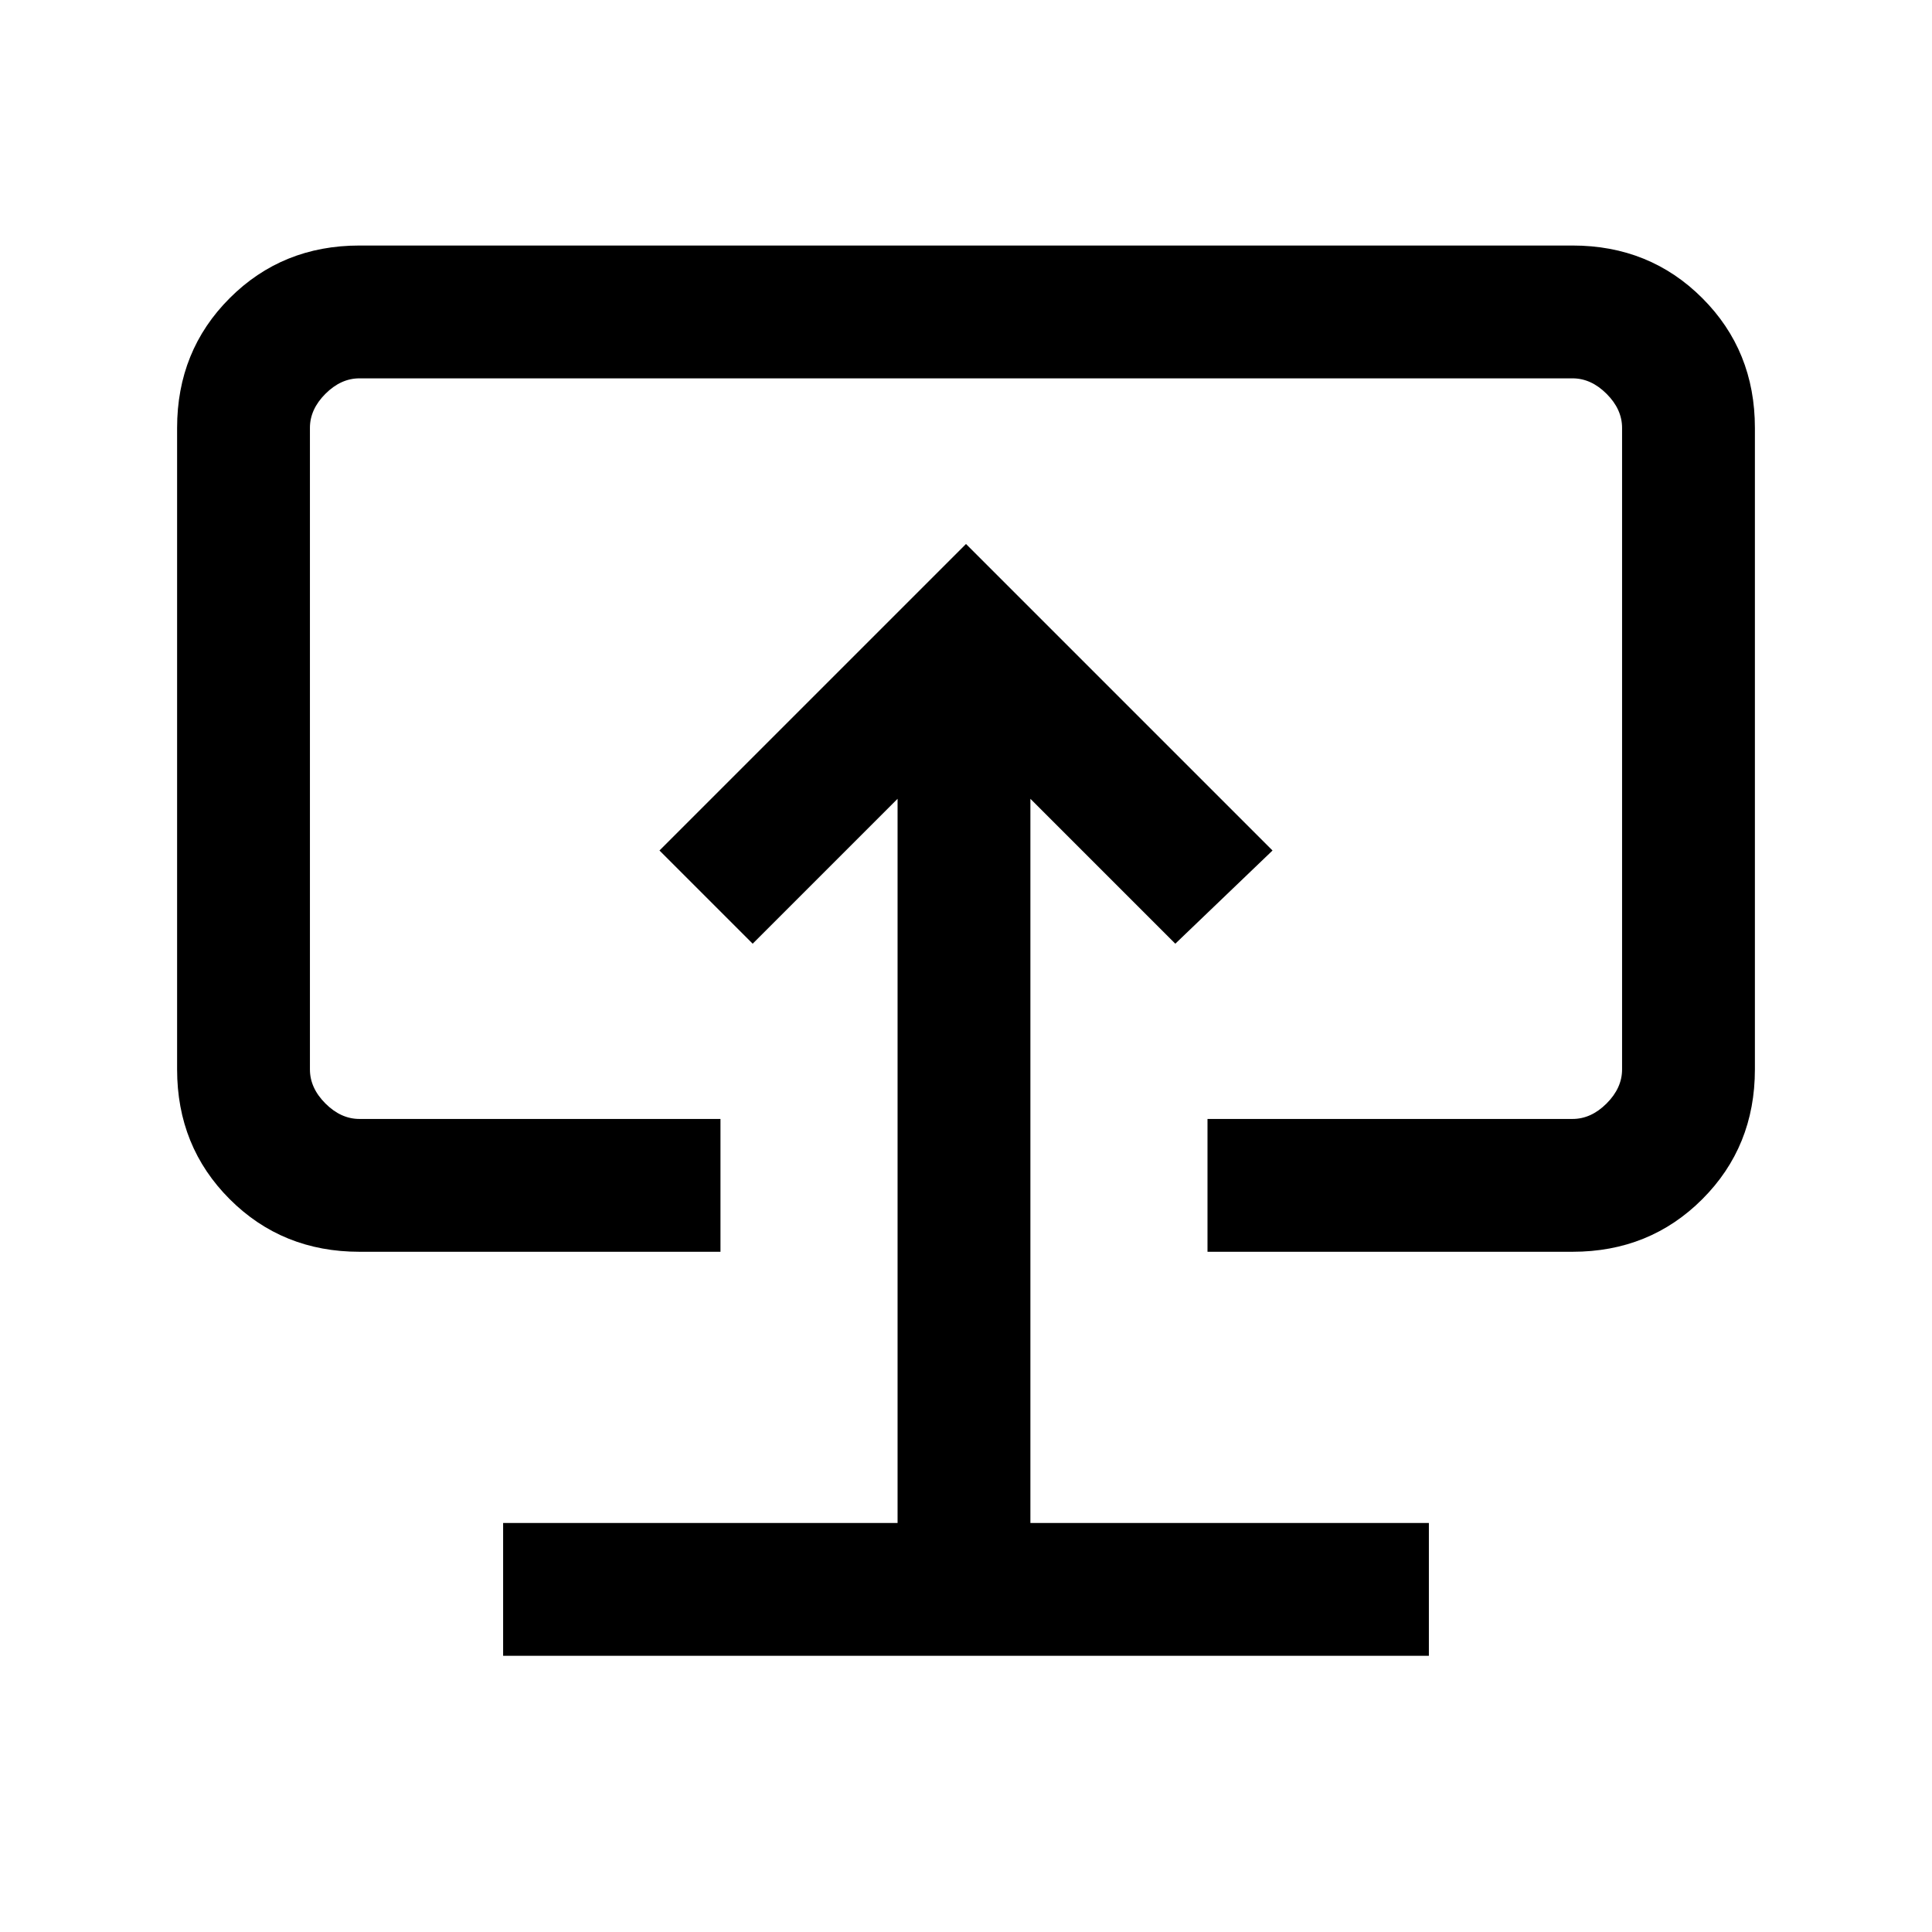 <svg xmlns="http://www.w3.org/2000/svg" height="24" viewBox="0 -960 960 960" width="24"><path d="M250-137.23h460v-66.001H512v-359.846l72 72 48.308-46.308L480-689.692 327.692-537.385 374-491.077l72-72v359.846H250v66.001Zm230-350.385ZM178.615-338q-38.34 0-64.478-26.137Q88-390.275 88-428.615v-318.77q0-38.34 26.137-64.478Q140.275-838 178.615-838h602.77q38.34 0 64.478 26.137Q872-785.725 872-747.385v318.77q0 38.34-26.137 64.478Q819.725-338 781.385-338H600v-66h181.385q9.23 0 16.923-7.692Q806-419.385 806-428.615v-318.77q0-9.23-7.692-16.923Q790.615-772 781.385-772h-602.77q-9.23 0-16.923 7.692Q154-756.615 154-747.385v318.77q0 9.23 7.692 16.923Q169.385-404 178.615-404H358v66H178.615Z"/></svg>